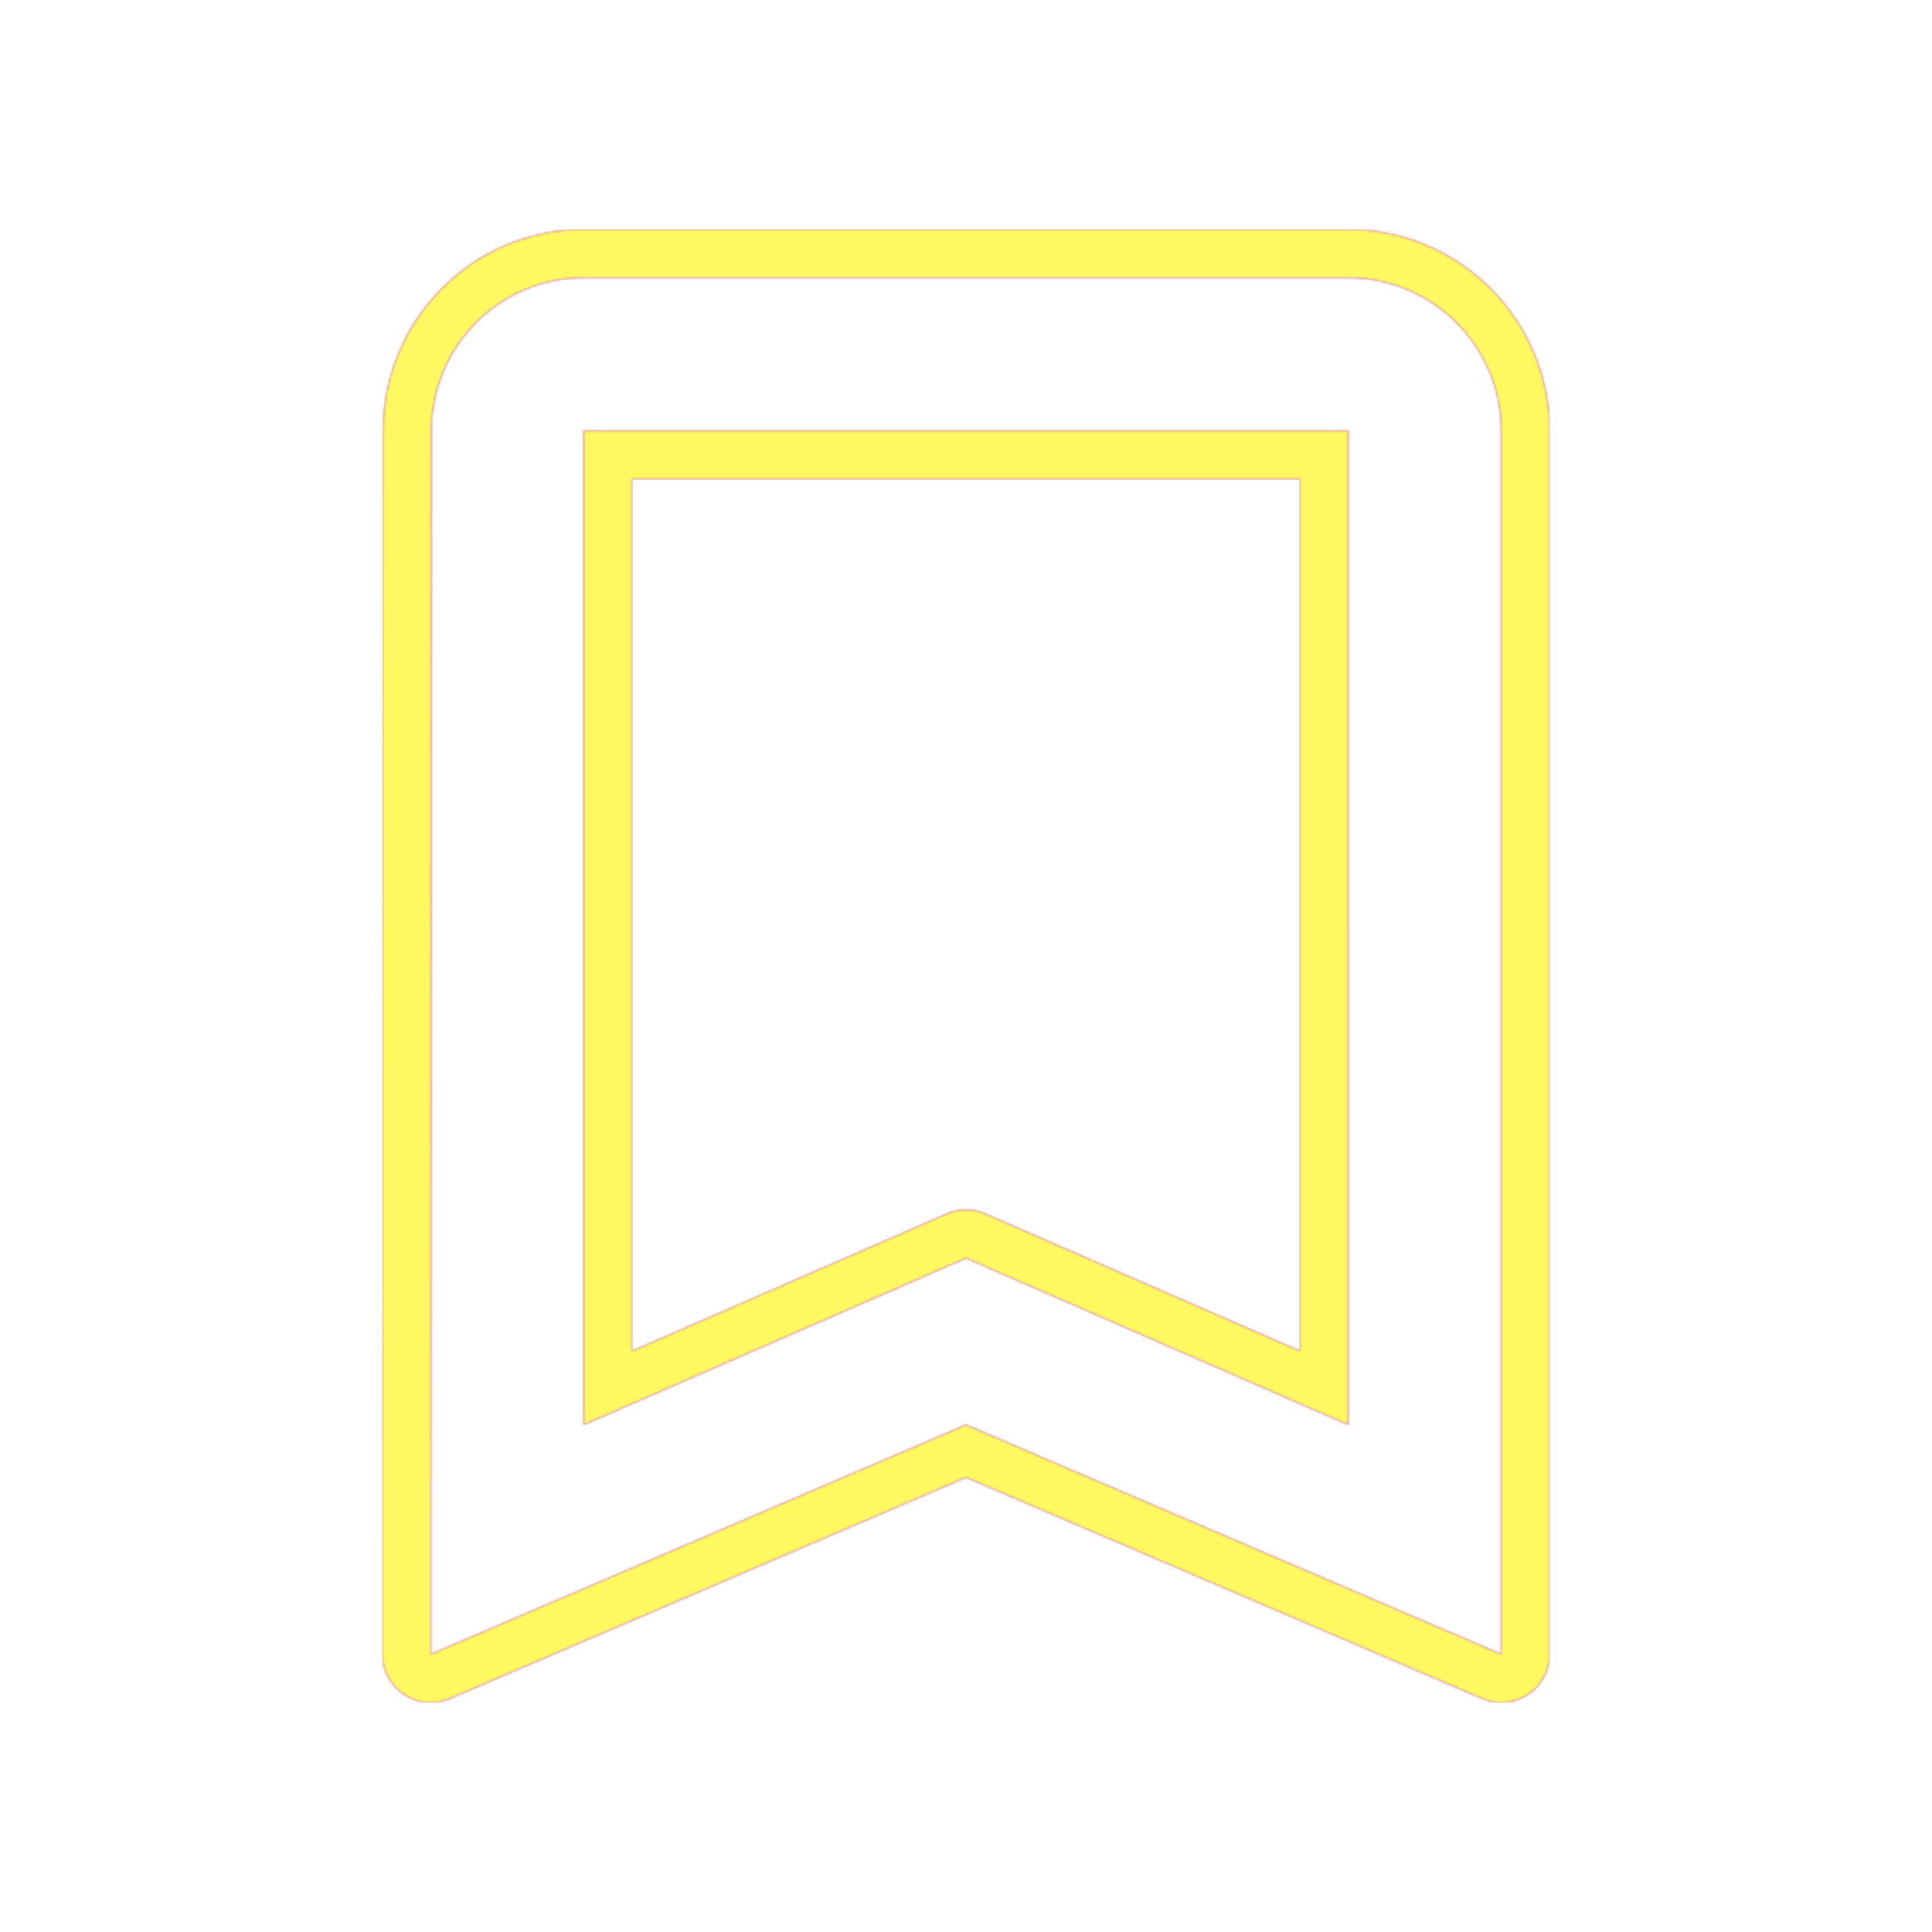 <svg version="1.1" xmlns="http://www.w3.org/2000/svg" xmlns:xlink="http://www.w3.org/1999/xlink" viewBox="0,0,1024,1024">
	<!-- Color names: teamapps-color-1, teamapps-color-2, teamapps-color-3 -->
	<desc>bookmark_border icon - Licensed under Apache License v2.0 (http://www.apache.org/licenses/LICENSE-2.0) - Created with Iconfu.com - Derivative work of Material icons (Copyright Google Inc.)</desc>
	<defs>
		<radialGradient cx="0" cy="0" r="1448.15" id="color-bBJSjegQ" gradientUnits="userSpaceOnUse">
			<stop offset="0.08" stop-color="#ffffff"/>
			<stop offset="1" stop-color="#000000"/>
		</radialGradient>
		<linearGradient x1="0" y1="1024" x2="1024" y2="0" id="color-NxbQYaRo" gradientUnits="userSpaceOnUse">
			<stop offset="0.2" stop-color="#000000"/>
			<stop offset="0.8" stop-color="#ffffff"/>
		</linearGradient>
		<filter id="filter-UV2BzmNQ" color-interpolation-filters="sRGB">
			<feOffset/>
		</filter>
		<mask id="mask-aw32lwrN">
			<path d="M821.34,228.26v648.54c0,8.61 -4.32,16.63 -11.51,21.37c-7.18,4.74 -16.27,5.55 -24.18,2.16l-273.65,-117.28l-273.65,117.28c-7.91,3.39 -17,2.58 -24.18,-2.16c-7.18,-4.74 -11.51,-12.78 -11.5,-21.38l0.41,-648.54c0,-58.56 47.38,-106.65 106.26,-106.65h405.33c58.72,0 106.67,47.94 106.67,106.66zM334.94,253.86v462.25l166.83,-72.74c6.52,-2.84 13.94,-2.84 20.46,0l166.83,72.74v-462.25zM714.66,147.2h-405.33c-44.58,0 -80.66,36.48 -80.66,81.06l-0.41,648.54l283.74,-121.6l283.74,121.6v-648.54c0,-44.58 -36.49,-81.06 -81.07,-81.06zM714.66,755.2l-202.66,-88.36l-202.66,88.36v-526.94h405.33z" fill="url(#color-bBJSjegQ)"/>
		</mask>
		<mask id="mask-FUCKdS64">
			<path d="M821.34,228.26v648.54c0,8.61 -4.32,16.63 -11.51,21.37c-7.18,4.74 -16.27,5.55 -24.18,2.16l-273.65,-117.28l-273.65,117.28c-7.91,3.39 -17,2.58 -24.18,-2.16c-7.18,-4.74 -11.51,-12.78 -11.5,-21.38l0.41,-648.54c0,-58.56 47.38,-106.65 106.26,-106.65h405.33c58.72,0 106.67,47.94 106.67,106.66zM334.94,253.86v462.25l166.83,-72.74c6.52,-2.84 13.94,-2.84 20.46,0l166.83,72.74v-462.25zM714.66,147.2h-405.33c-44.58,0 -80.66,36.48 -80.66,81.06l-0.41,648.54l283.74,-121.6l283.74,121.6v-648.54c0,-44.58 -36.49,-81.06 -81.07,-81.06zM714.66,755.2l-202.66,-88.36l-202.66,88.36v-526.94h405.33z" fill="#ffffff"/>
		</mask>
		<mask id="mask-w2vWm3Xr">
			<rect fill="url(#color-NxbQYaRo)" x="202.66" y="121.6" width="618.67" height="780.8"/>
		</mask>
	</defs>
	<g fill="none" fill-rule="nonzero" style="mix-blend-mode: normal">
		<g mask="url(#mask-FUCKdS64)">
			<g color="#ff0000" class="teamapps-color-2">
				<rect x="202.66" y="121.6" width="618.67" height="780.8" fill="currentColor"/>
			</g>
			<g color="#bc13e0" class="teamapps-color-3" mask="url(#mask-w2vWm3Xr)">
				<rect x="202.66" y="121.6" width="618.67" height="780.8" fill="currentColor"/>
			</g>
		</g>
		<g filter="url(#filter-UV2BzmNQ)" mask="url(#mask-aw32lwrN)">
			<g color="#fff961" class="teamapps-color-1">
				<rect x="202.66" y="121.6" width="618.67" height="780.8" fill="currentColor"/>
			</g>
		</g>
	</g>
</svg>